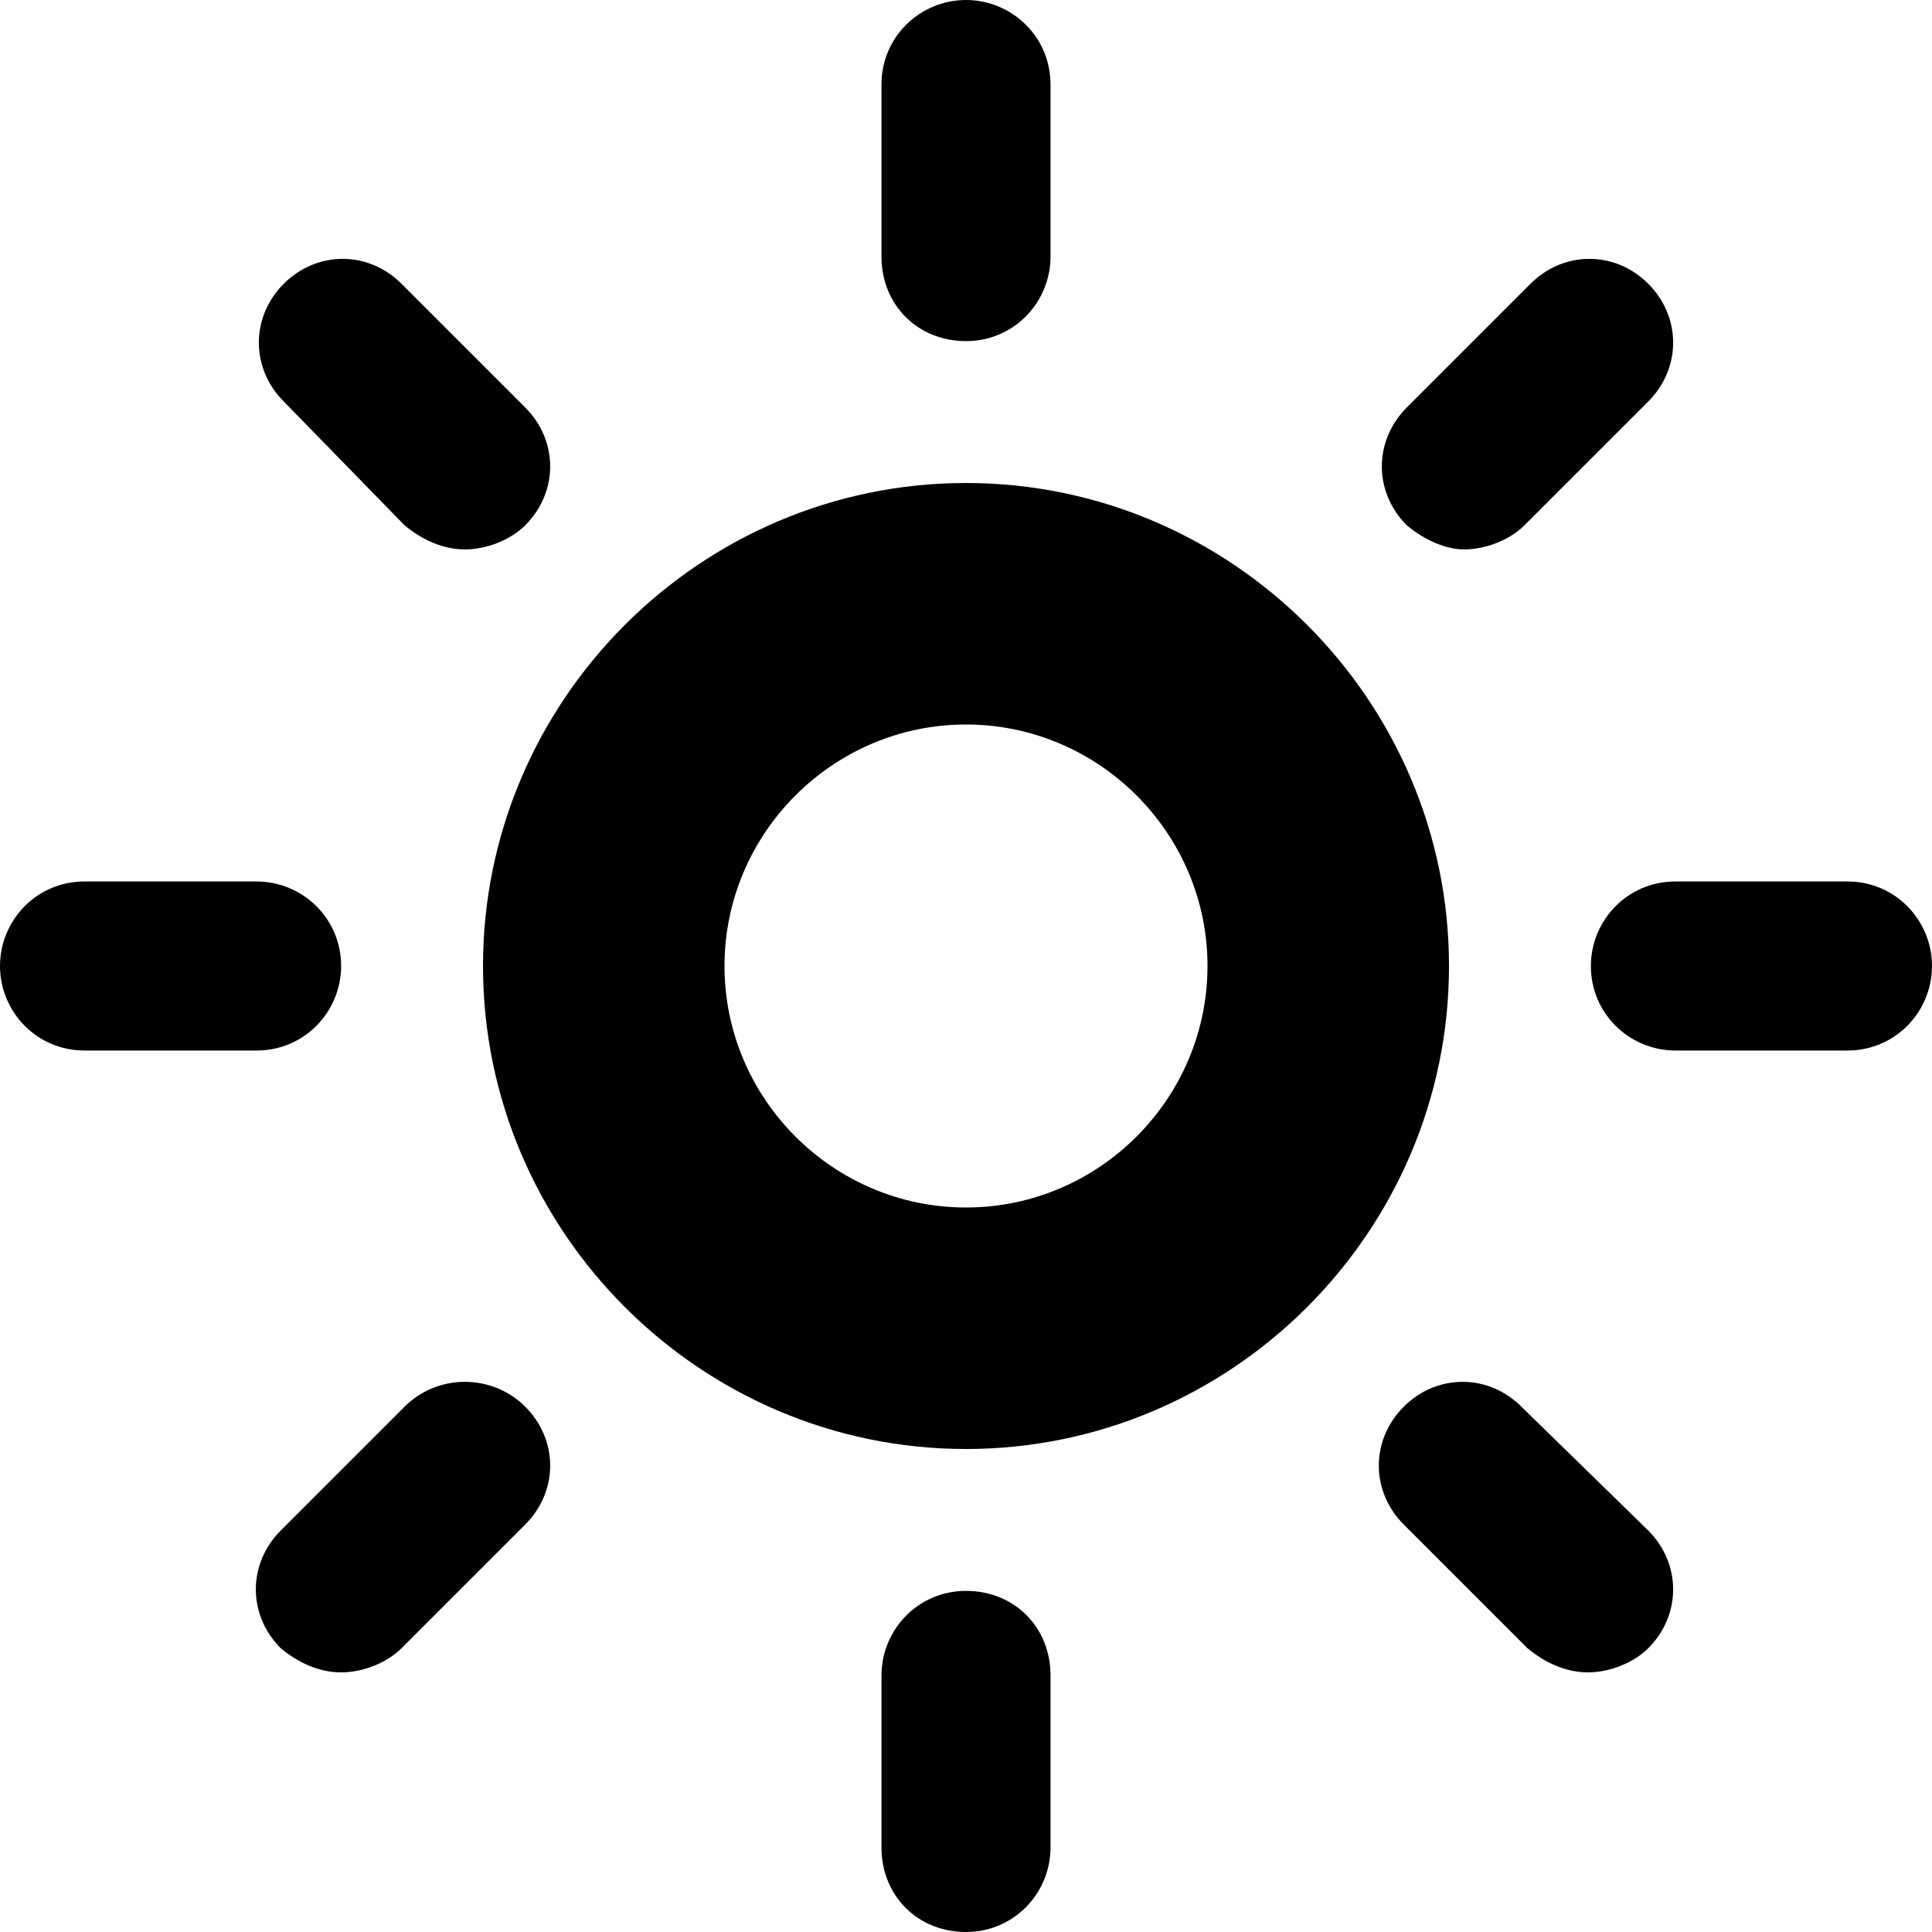 <svg xmlns="http://www.w3.org/2000/svg" width="64" height="64" viewBox="0 0 64 64"><path d="M32 16c-8.8 0-16 7.2-16 16s7.2 16 16 16 16-7.2 16-16-7.2-16-16-16zm0 24c-4.4 0-8-3.6-8-8s3.6-8 8-8 8 3.6 8 8-3.6 8-8 8zM29.2 8.5V2.8C29.2 1.2 30.5 0 32 0s2.8 1.2 2.8 2.8v5.7c0 1.5-1.2 2.8-2.8 2.8s-2.8-1.2-2.8-2.8zM64 32c0 1.5-1.2 2.8-2.8 2.8h-5.7c-1.5 0-2.8-1.2-2.8-2.8 0-1.5 1.2-2.8 2.8-2.8h5.7c1.6 0 2.8 1.3 2.8 2.8zM34.8 55.5v5.7c0 1.5-1.2 2.8-2.8 2.8s-2.8-1.2-2.8-2.8v-5.7c0-1.5 1.2-2.8 2.8-2.8s2.8 1.2 2.8 2.8zM8.5 34.8H2.8C1.2 34.8 0 33.5 0 32c0-1.5 1.2-2.8 2.8-2.8h5.7c1.5 0 2.8 1.2 2.8 2.8 0 1.5-1.2 2.8-2.8 2.8zm38.1-17.4c-1.1-1.1-1.1-2.8 0-3.9l4.1-4.1c1.1-1.1 2.8-1.1 3.9 0s1.1 2.8 0 3.9l-4.1 4.1c-.5.5-1.3.8-2 .8-.6 0-1.3-.3-1.9-.8zm8 33.3c1.1 1.1 1.1 2.8 0 3.9-.5.5-1.3.8-2 .8s-1.4-.3-2-.8l-4.1-4.1c-1.1-1.1-1.1-2.8 0-3.9s2.8-1.1 3.9 0l4.2 4.1zm-37.2-4.1c1.1 1.1 1.1 2.8 0 3.9l-4.1 4.1c-.5.5-1.3.8-2 .8s-1.4-.3-2-.8c-1.1-1.1-1.1-2.8 0-3.9l4.1-4.1c1.1-1.1 2.9-1.1 4 0zm-8-33.3c-1.1-1.1-1.1-2.8 0-3.9s2.8-1.1 3.9 0l4.1 4.1c1.1 1.1 1.1 2.8 0 3.9-.5.5-1.3.8-2 .8s-1.4-.3-2-.8l-4-4.1z"/></svg>